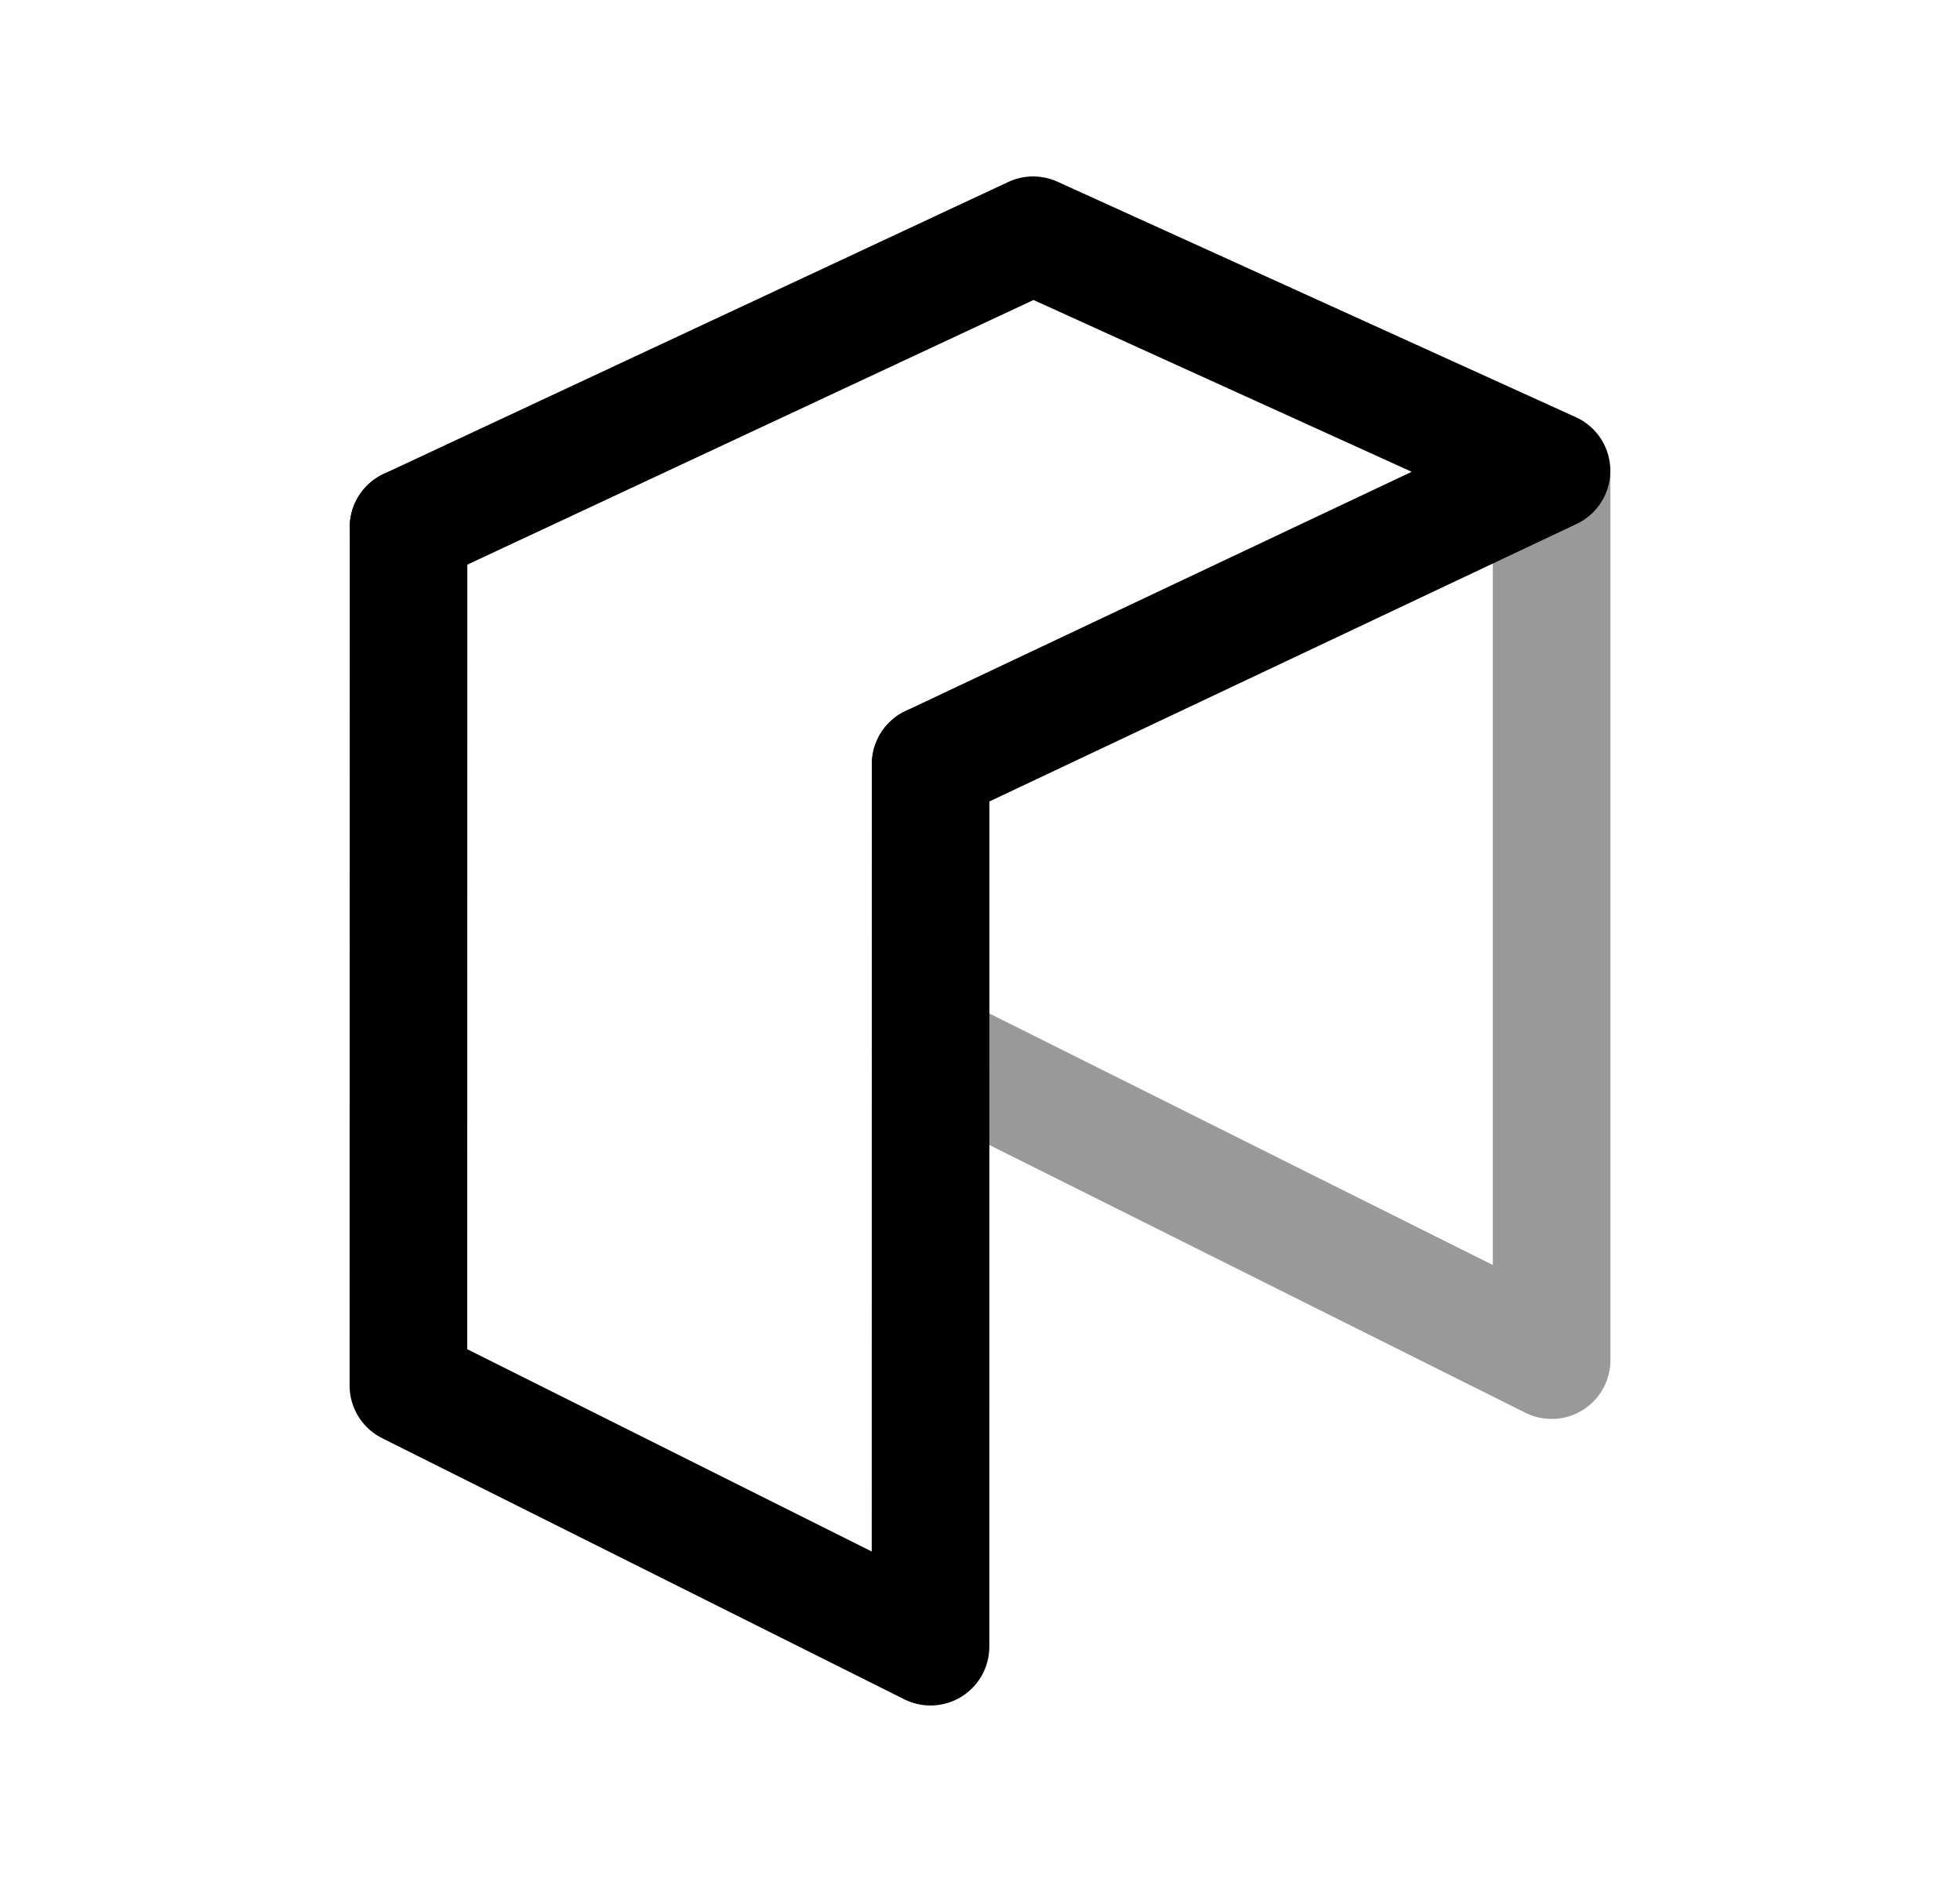 <svg width="25" height="24" viewBox="0 0 25 24" fill="none" xmlns="http://www.w3.org/2000/svg">
<path d="M11.87 9.745L11.869 20.999L5.209 17.669L5.211 6.723" stroke="black" stroke-width="1.5" stroke-linecap="round" stroke-linejoin="round"/>
<path d="M11.871 9.745L19.79 6.003L13.178 3L5.211 6.723" stroke="black" stroke-width="1.5" stroke-linecap="round" stroke-linejoin="round"/>
<path opacity="0.4" d="M11.869 13.388L19.791 17.345V6.086" stroke="black" stroke-width="1.5" stroke-linecap="round" stroke-linejoin="round"/>
</svg>